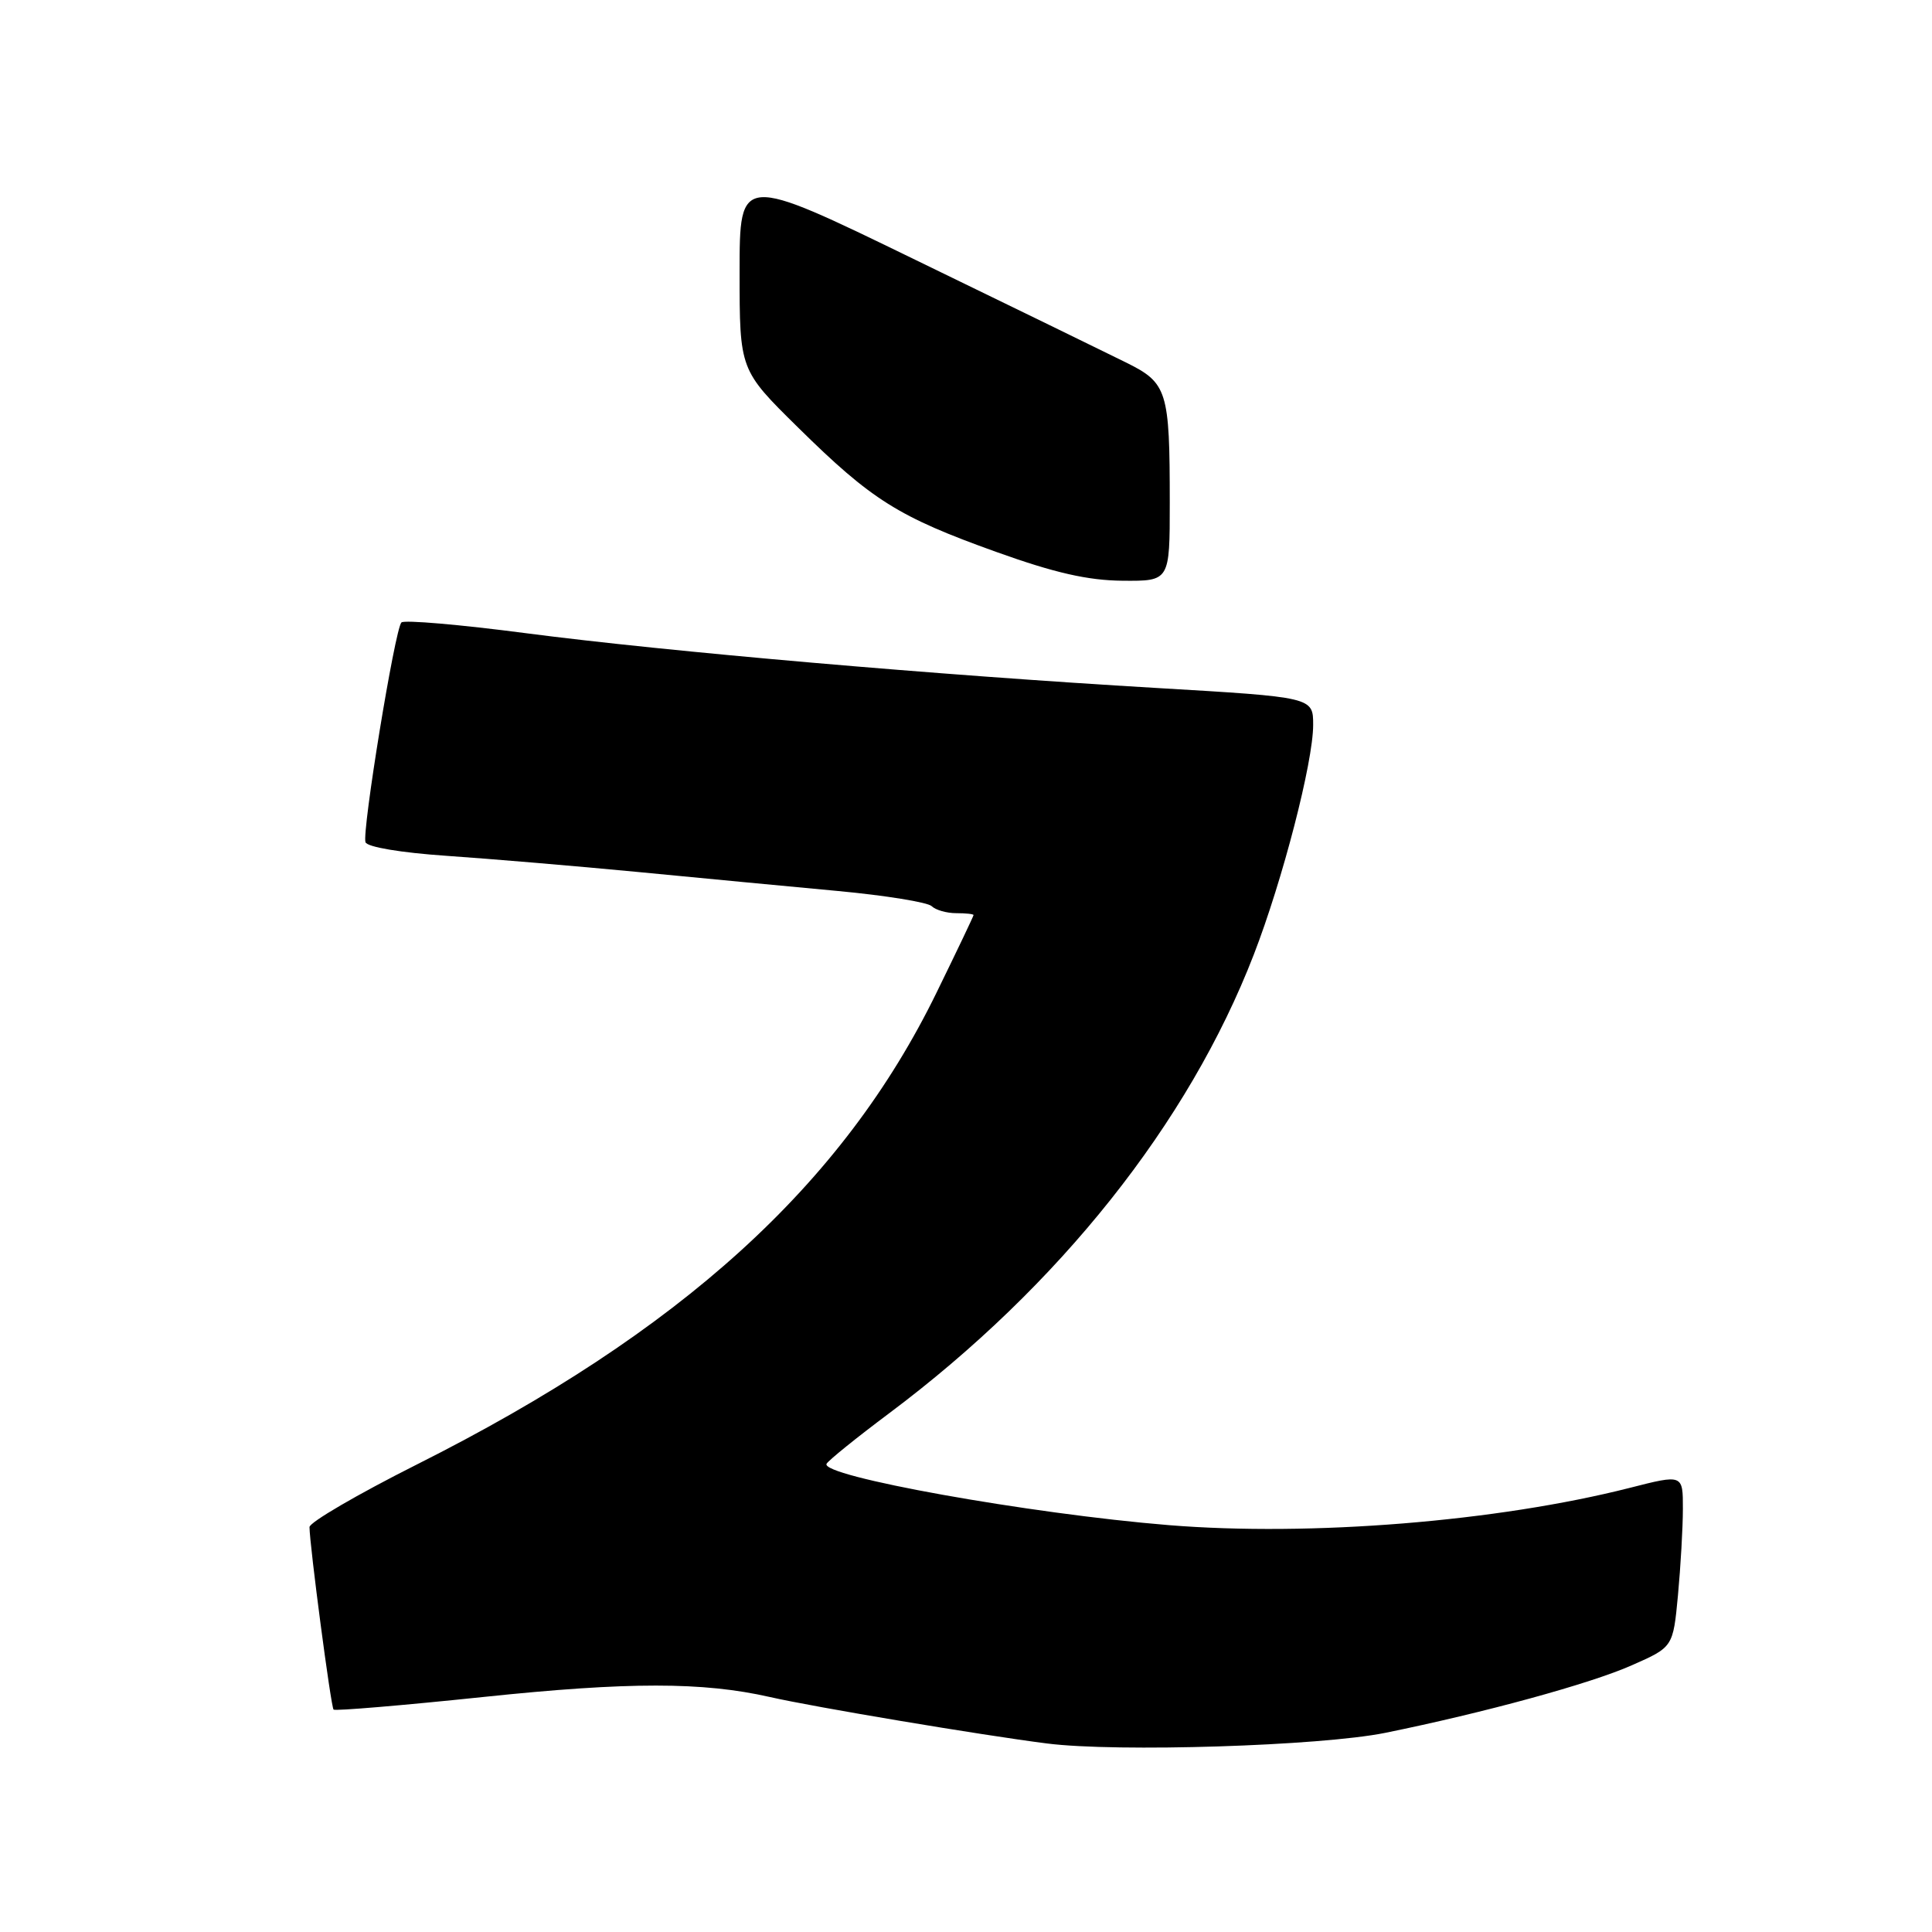 <?xml version="1.0" encoding="UTF-8" standalone="no"?>
<!DOCTYPE svg PUBLIC "-//W3C//DTD SVG 1.1//EN" "http://www.w3.org/Graphics/SVG/1.1/DTD/svg11.dtd" >
<svg xmlns="http://www.w3.org/2000/svg" xmlns:xlink="http://www.w3.org/1999/xlink" version="1.1" viewBox="0 0 256 256">
 <g >
 <path fill="currentColor"
d=" M 183.56 229.61 C 196.64 226.95 210.73 223.10 216.22 220.66 C 221.69 218.25 221.69 218.25 222.34 211.37 C 222.69 207.59 222.99 202.44 222.99 199.93 C 223.00 195.35 223.00 195.35 215.95 197.15 C 198.35 201.62 173.65 203.61 154.89 202.09 C 136.44 200.59 108.53 195.58 109.53 193.95 C 109.84 193.45 113.56 190.45 117.80 187.28 C 140.35 170.40 157.49 148.84 166.13 126.50 C 169.96 116.61 174.00 100.98 174.00 96.06 C 174.00 92.38 174.00 92.38 153.25 91.16 C 124.40 89.47 88.45 86.35 69.67 83.90 C 60.96 82.76 53.54 82.12 53.19 82.48 C 52.33 83.34 47.94 110.20 48.43 111.60 C 48.66 112.24 53.15 112.99 59.16 113.40 C 64.85 113.79 76.25 114.75 84.50 115.54 C 92.75 116.34 104.67 117.47 111.00 118.06 C 117.33 118.65 122.93 119.56 123.45 120.07 C 123.97 120.58 125.43 121.00 126.70 121.00 C 127.96 121.00 129.00 121.11 129.00 121.25 C 129.00 121.39 126.80 126.00 124.11 131.50 C 111.67 157.01 90.22 176.48 55.20 194.07 C 47.39 198.00 41.00 201.72 41.01 202.35 C 41.03 204.76 43.85 226.19 44.20 226.53 C 44.40 226.73 53.32 225.98 64.03 224.86 C 83.29 222.84 93.13 222.85 102.00 224.86 C 107.87 226.20 130.13 229.93 138.74 231.02 C 148.02 232.20 174.97 231.35 183.56 229.61 Z  M 155.00 66.62 C 155.00 51.72 154.69 50.74 149.16 48.01 C 146.60 46.74 134.04 40.62 121.25 34.41 C 98.00 23.10 98.00 23.10 98.00 36.06 C 98.00 49.02 98.00 49.02 105.75 56.65 C 115.54 66.29 119.03 68.48 132.00 73.13 C 139.74 75.91 144.15 76.91 148.75 76.95 C 155.00 77.00 155.00 77.00 155.00 66.62 Z "/>
</g>
</svg>